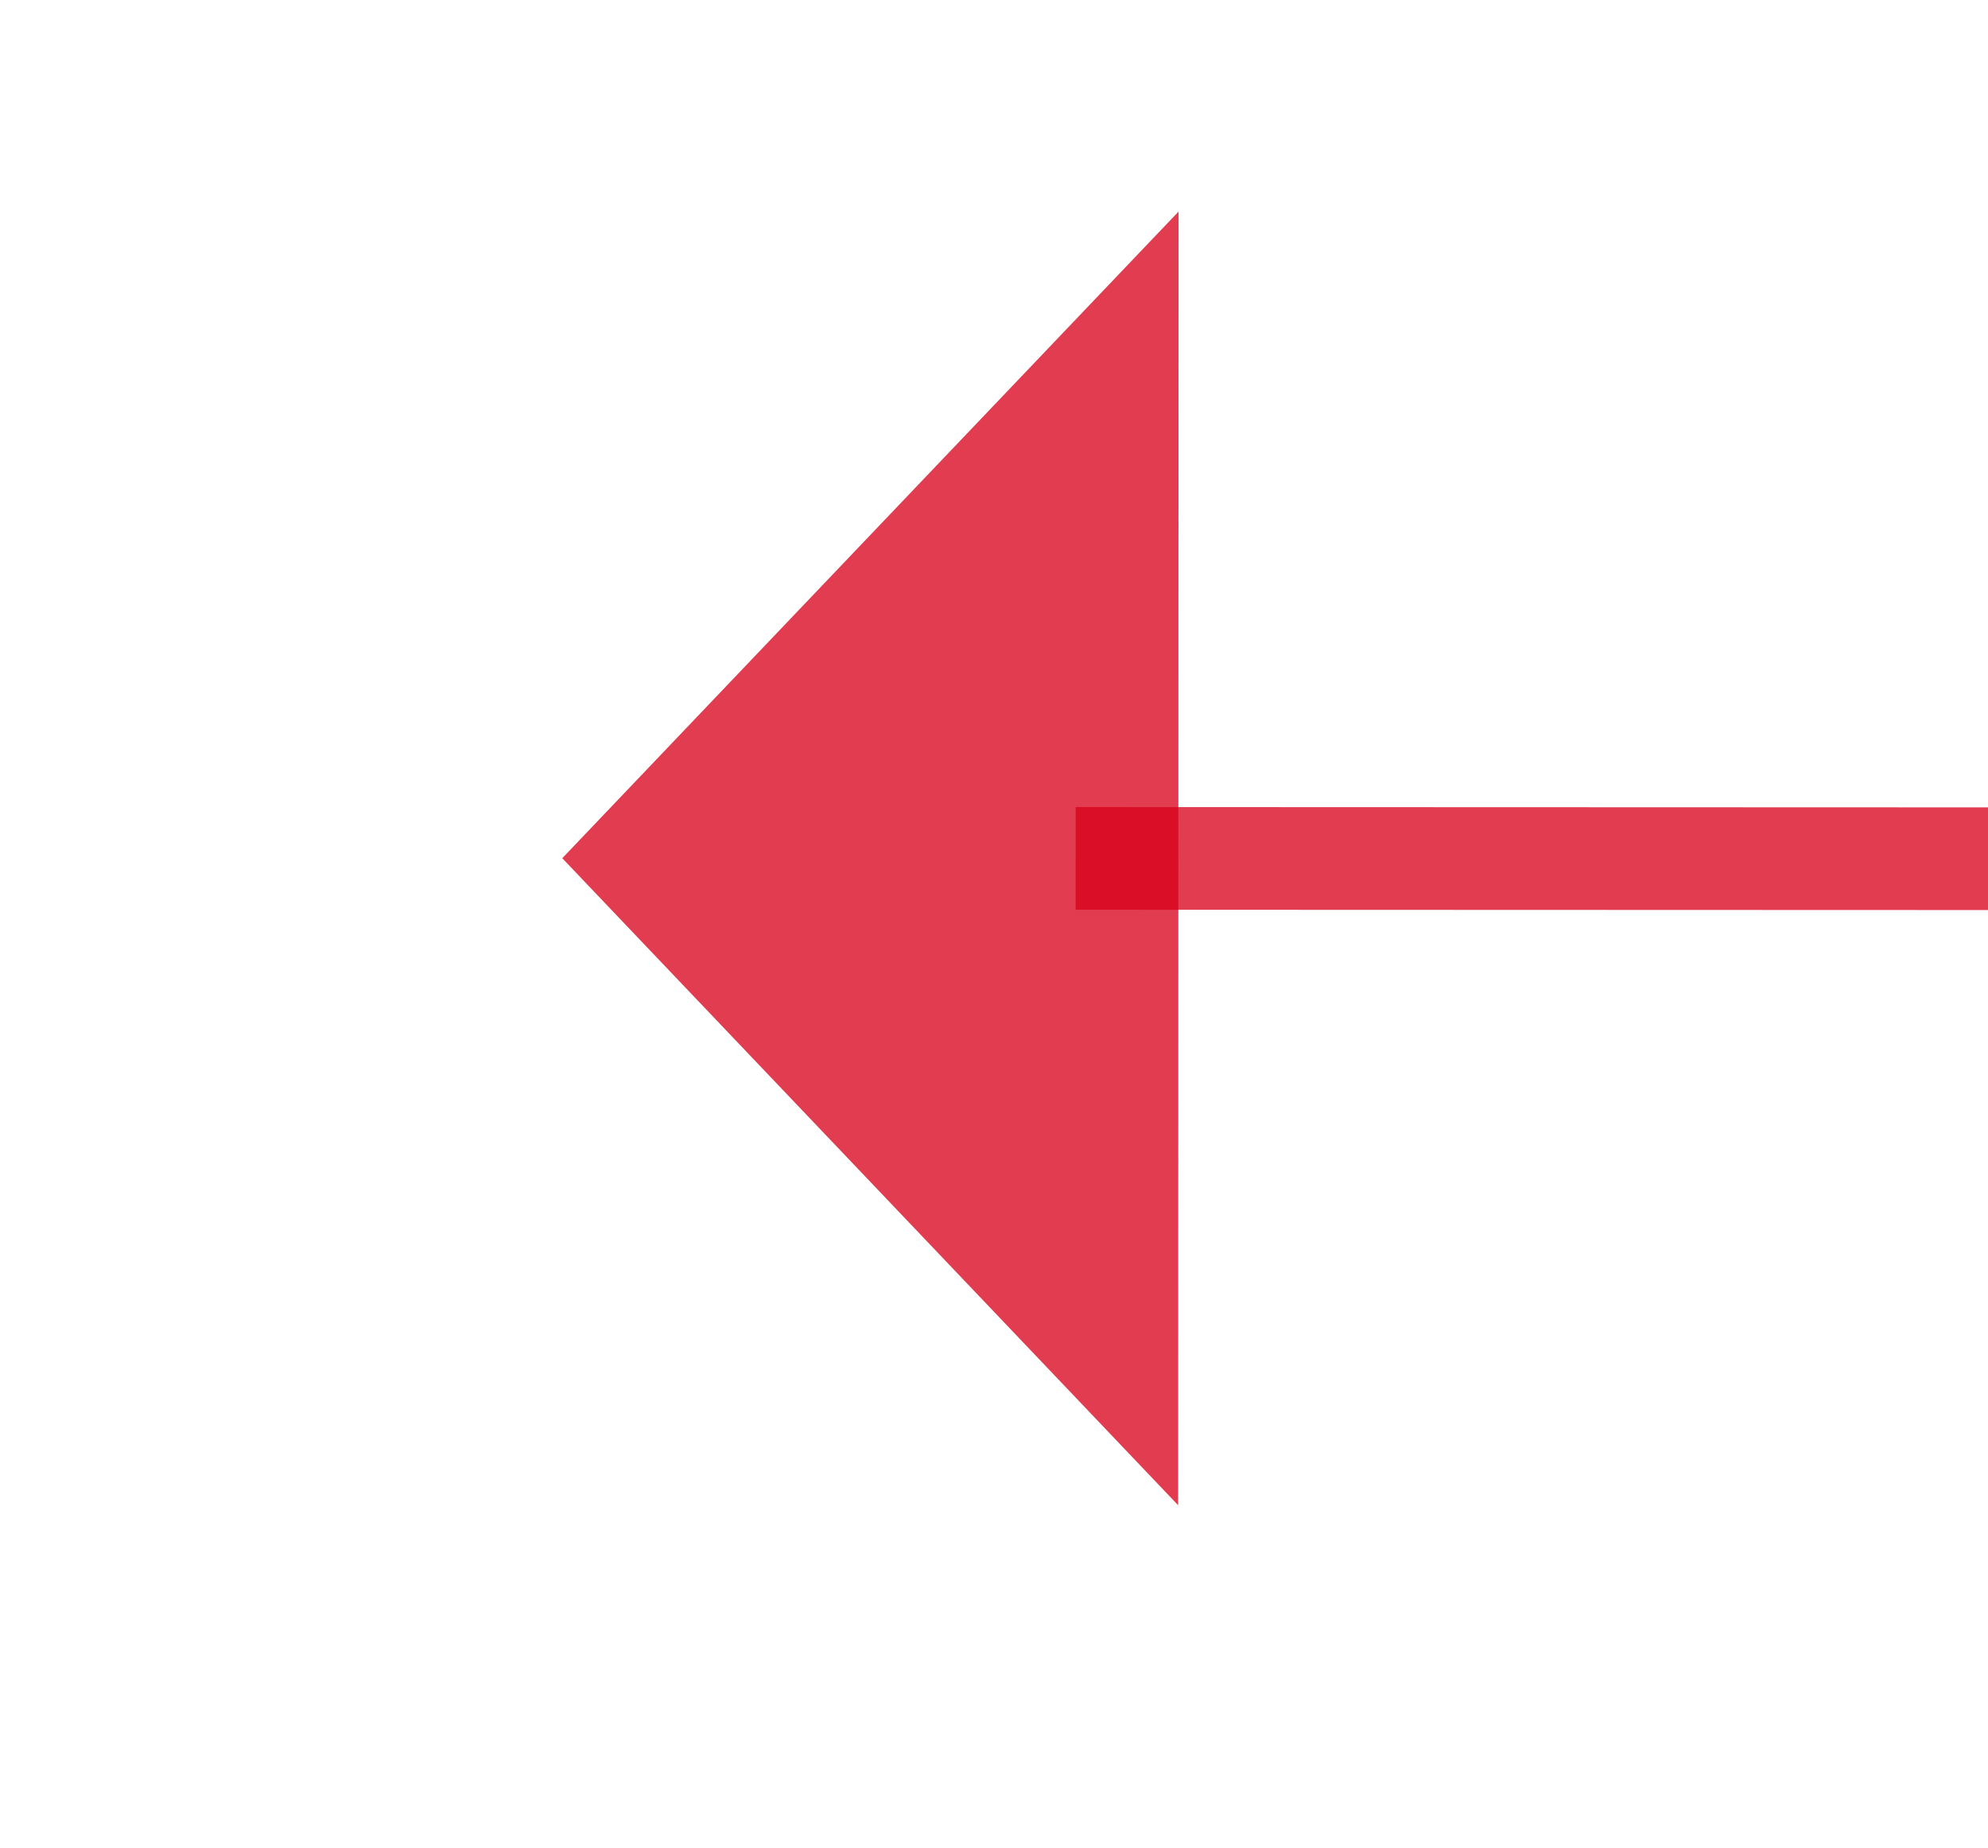 ﻿<?xml version="1.0" encoding="utf-8"?>
<svg version="1.1" xmlns:xlink="http://www.w3.org/1999/xlink" width="19.365px" height="18px" viewBox="1175.847 1153.011  19.365 18" xmlns="http://www.w3.org/2000/svg">
  <g transform="matrix(-0.868 0.497 -0.497 -0.868 2791.884 1580.79 )">
    <path d="M 1100.868 1113.497  L 1184.662 1161.514  " stroke-width="1" stroke="#d9001b" fill="none" stroke-opacity="0.765" />
    <path d="M 1102.603 1111.492  A 3 3 0 0 0 1099.603 1114.492 A 3 3 0 0 0 1102.603 1117.492 A 3 3 0 0 0 1105.603 1114.492 A 3 3 0 0 0 1102.603 1111.492 Z M 1180.662 1166.483  L 1189 1164  L 1186.926 1155.551  L 1180.662 1166.483  Z " fill-rule="nonzero" fill="#d9001b" stroke="none" fill-opacity="0.765" />
  </g>
</svg>